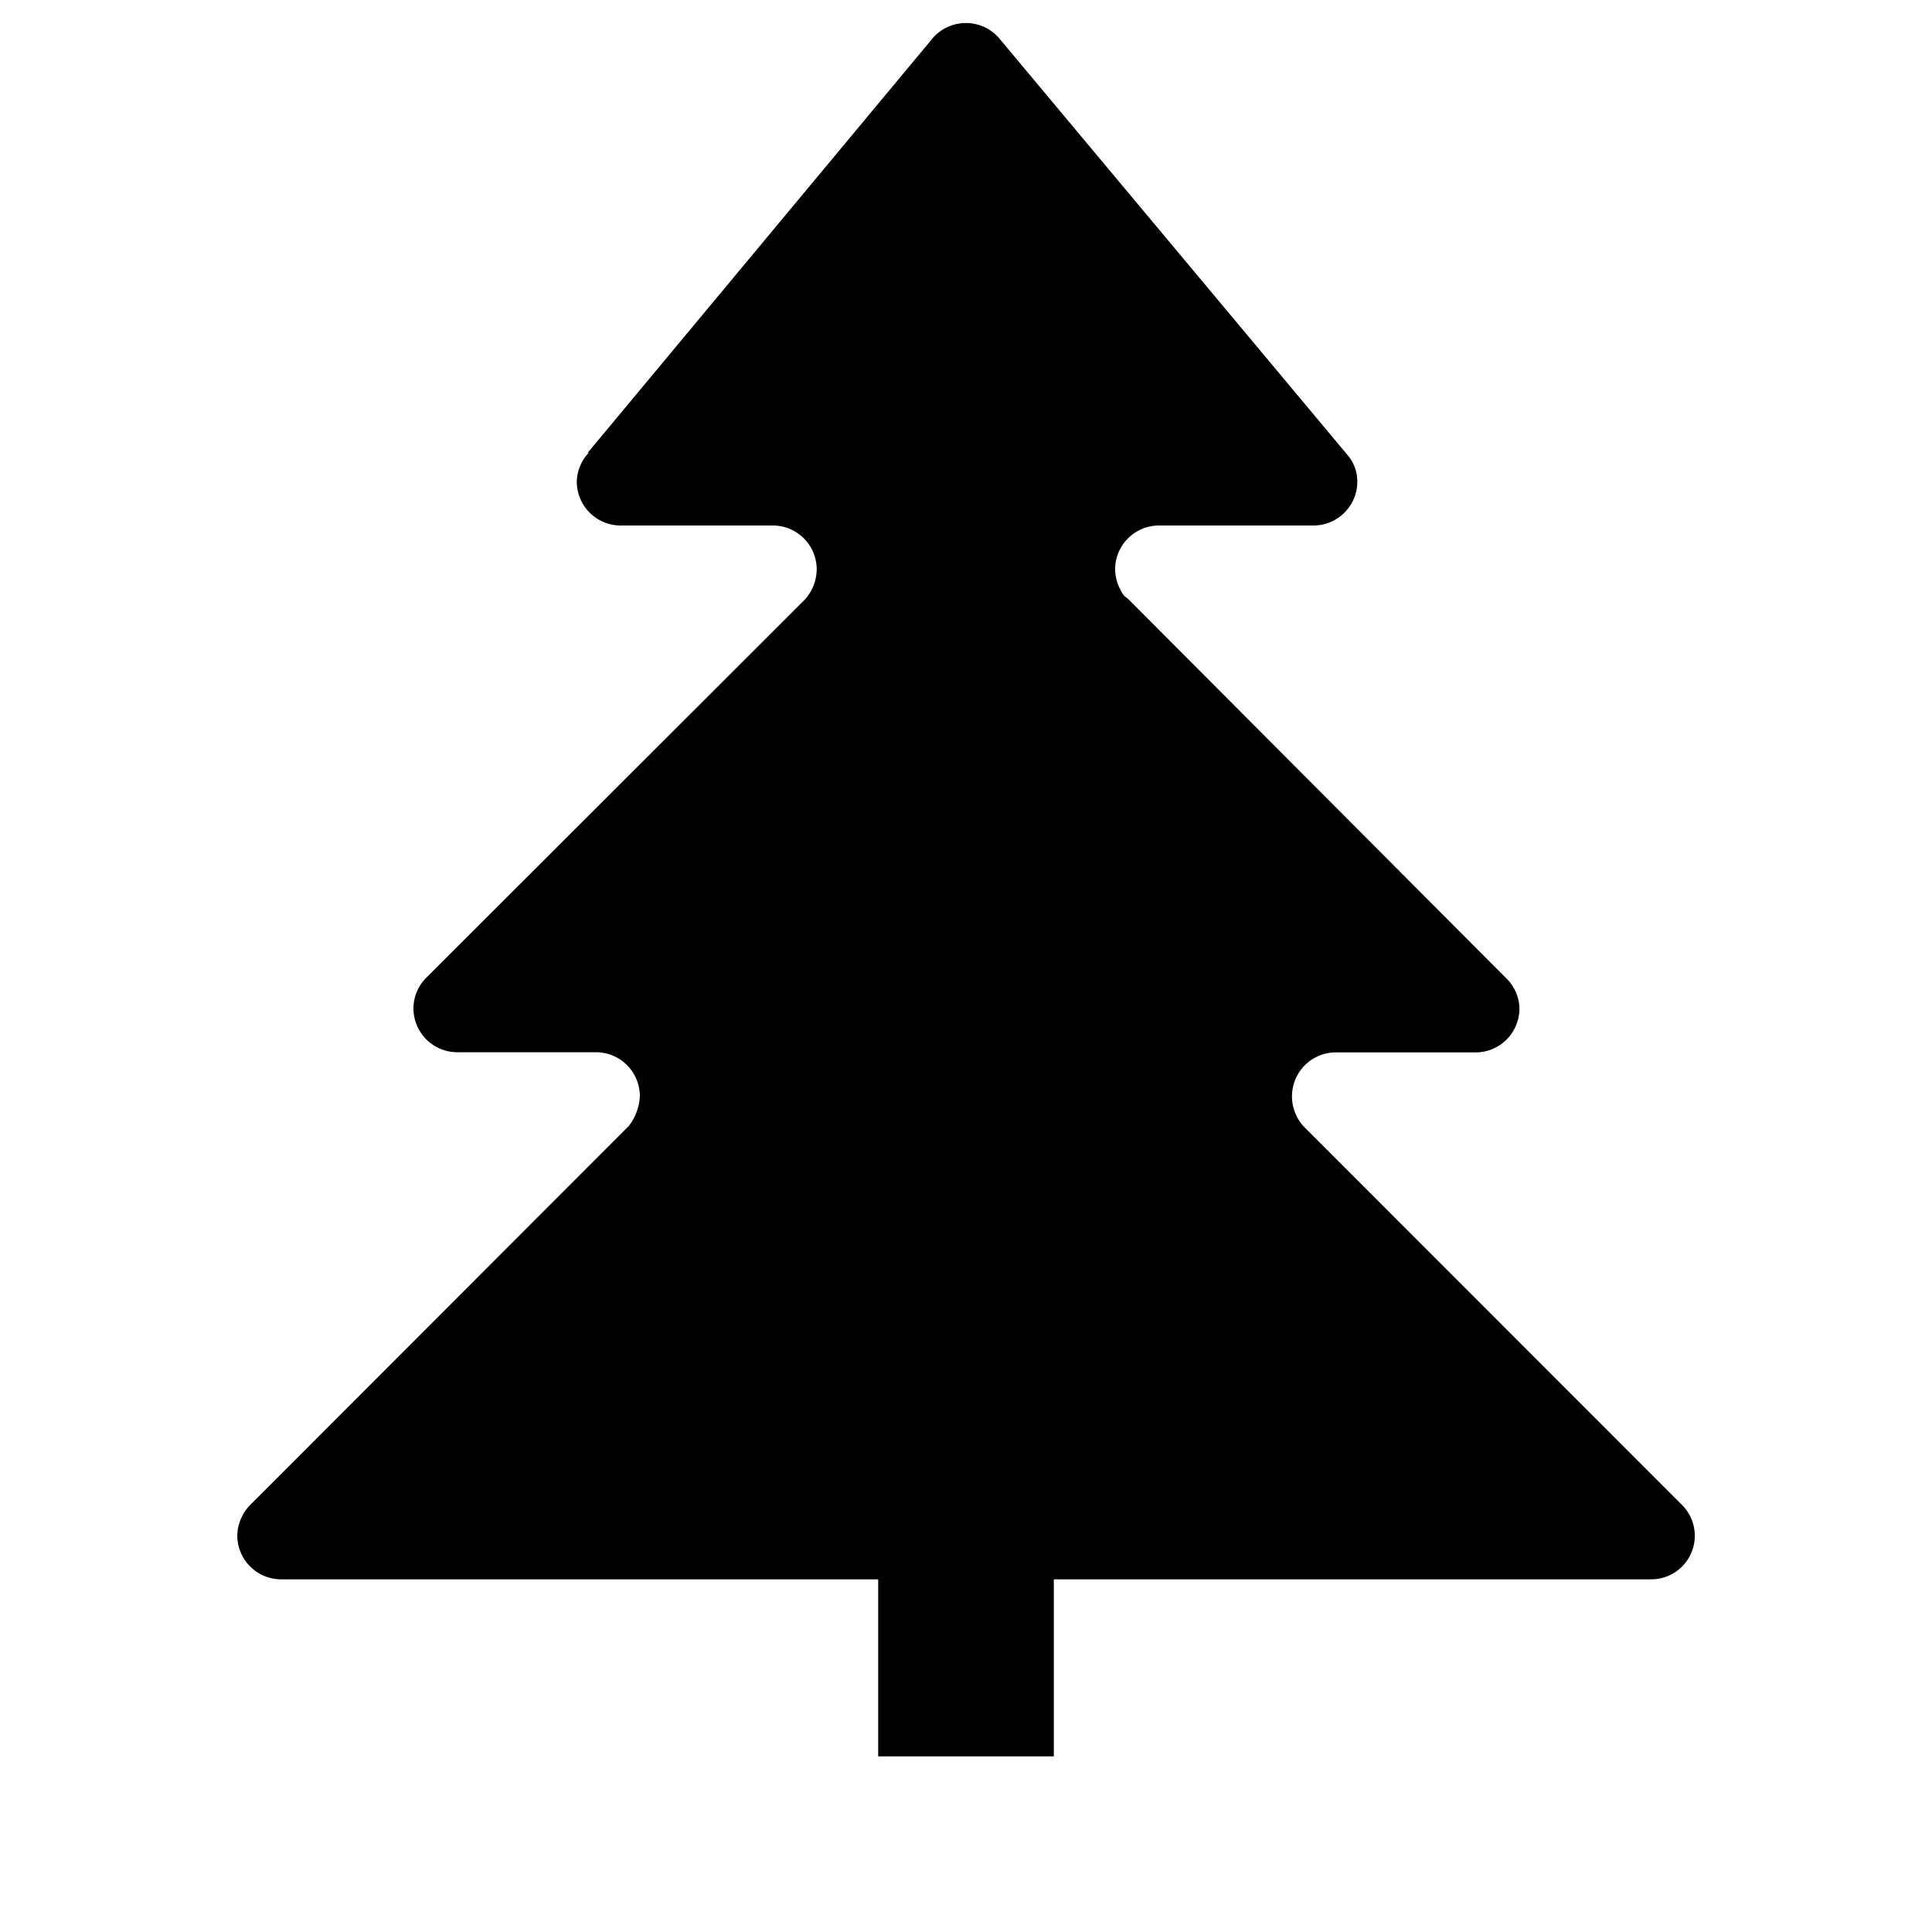 <svg id="Layer_1" data-name="Layer 1" xmlns="http://www.w3.org/2000/svg" width="11" height="11" viewBox="0 0 11 11">
  <title>park-alt1-11</title>
  <path d="M9.571,8.563,7.425,6.416a.255.255,0,0,1-.069-.174.25.25,0,0,1,.245-.25h.8a.25.25,0,0,0,.25-.25.246.246,0,0,0-.068-.165l-.008-.008L6.436,3.423l-.012-.012L6.4,3.392a.27.27,0,0,1-.051-.149A.25.25,0,0,1,6.6,2.992h.878a.25.25,0,0,0,.25-.25A.234.234,0,0,0,7.68,2.6l-.03-.036h0L5.694.224A.25.25,0,0,0,5.343.186h0A.256.256,0,0,0,5.3.23L3.346,2.578h.006a.246.246,0,0,0-.068.164.25.25,0,0,0,.25.25H4.4a.25.25,0,0,1,.25.25.262.262,0,0,1-.066.17l-.014.014L2.431,5.563a.247.247,0,0,0-.077.178.25.25,0,0,0,.25.25h.789a.25.25,0,0,1,.25.25.3.3,0,0,1-.063.17L1.43,8.563a.258.258,0,0,0-.079.179.25.25,0,0,0,.25.25H5V10H6V8.992H9.4a.248.248,0,0,0,.171-.429Z"/>
</svg>
